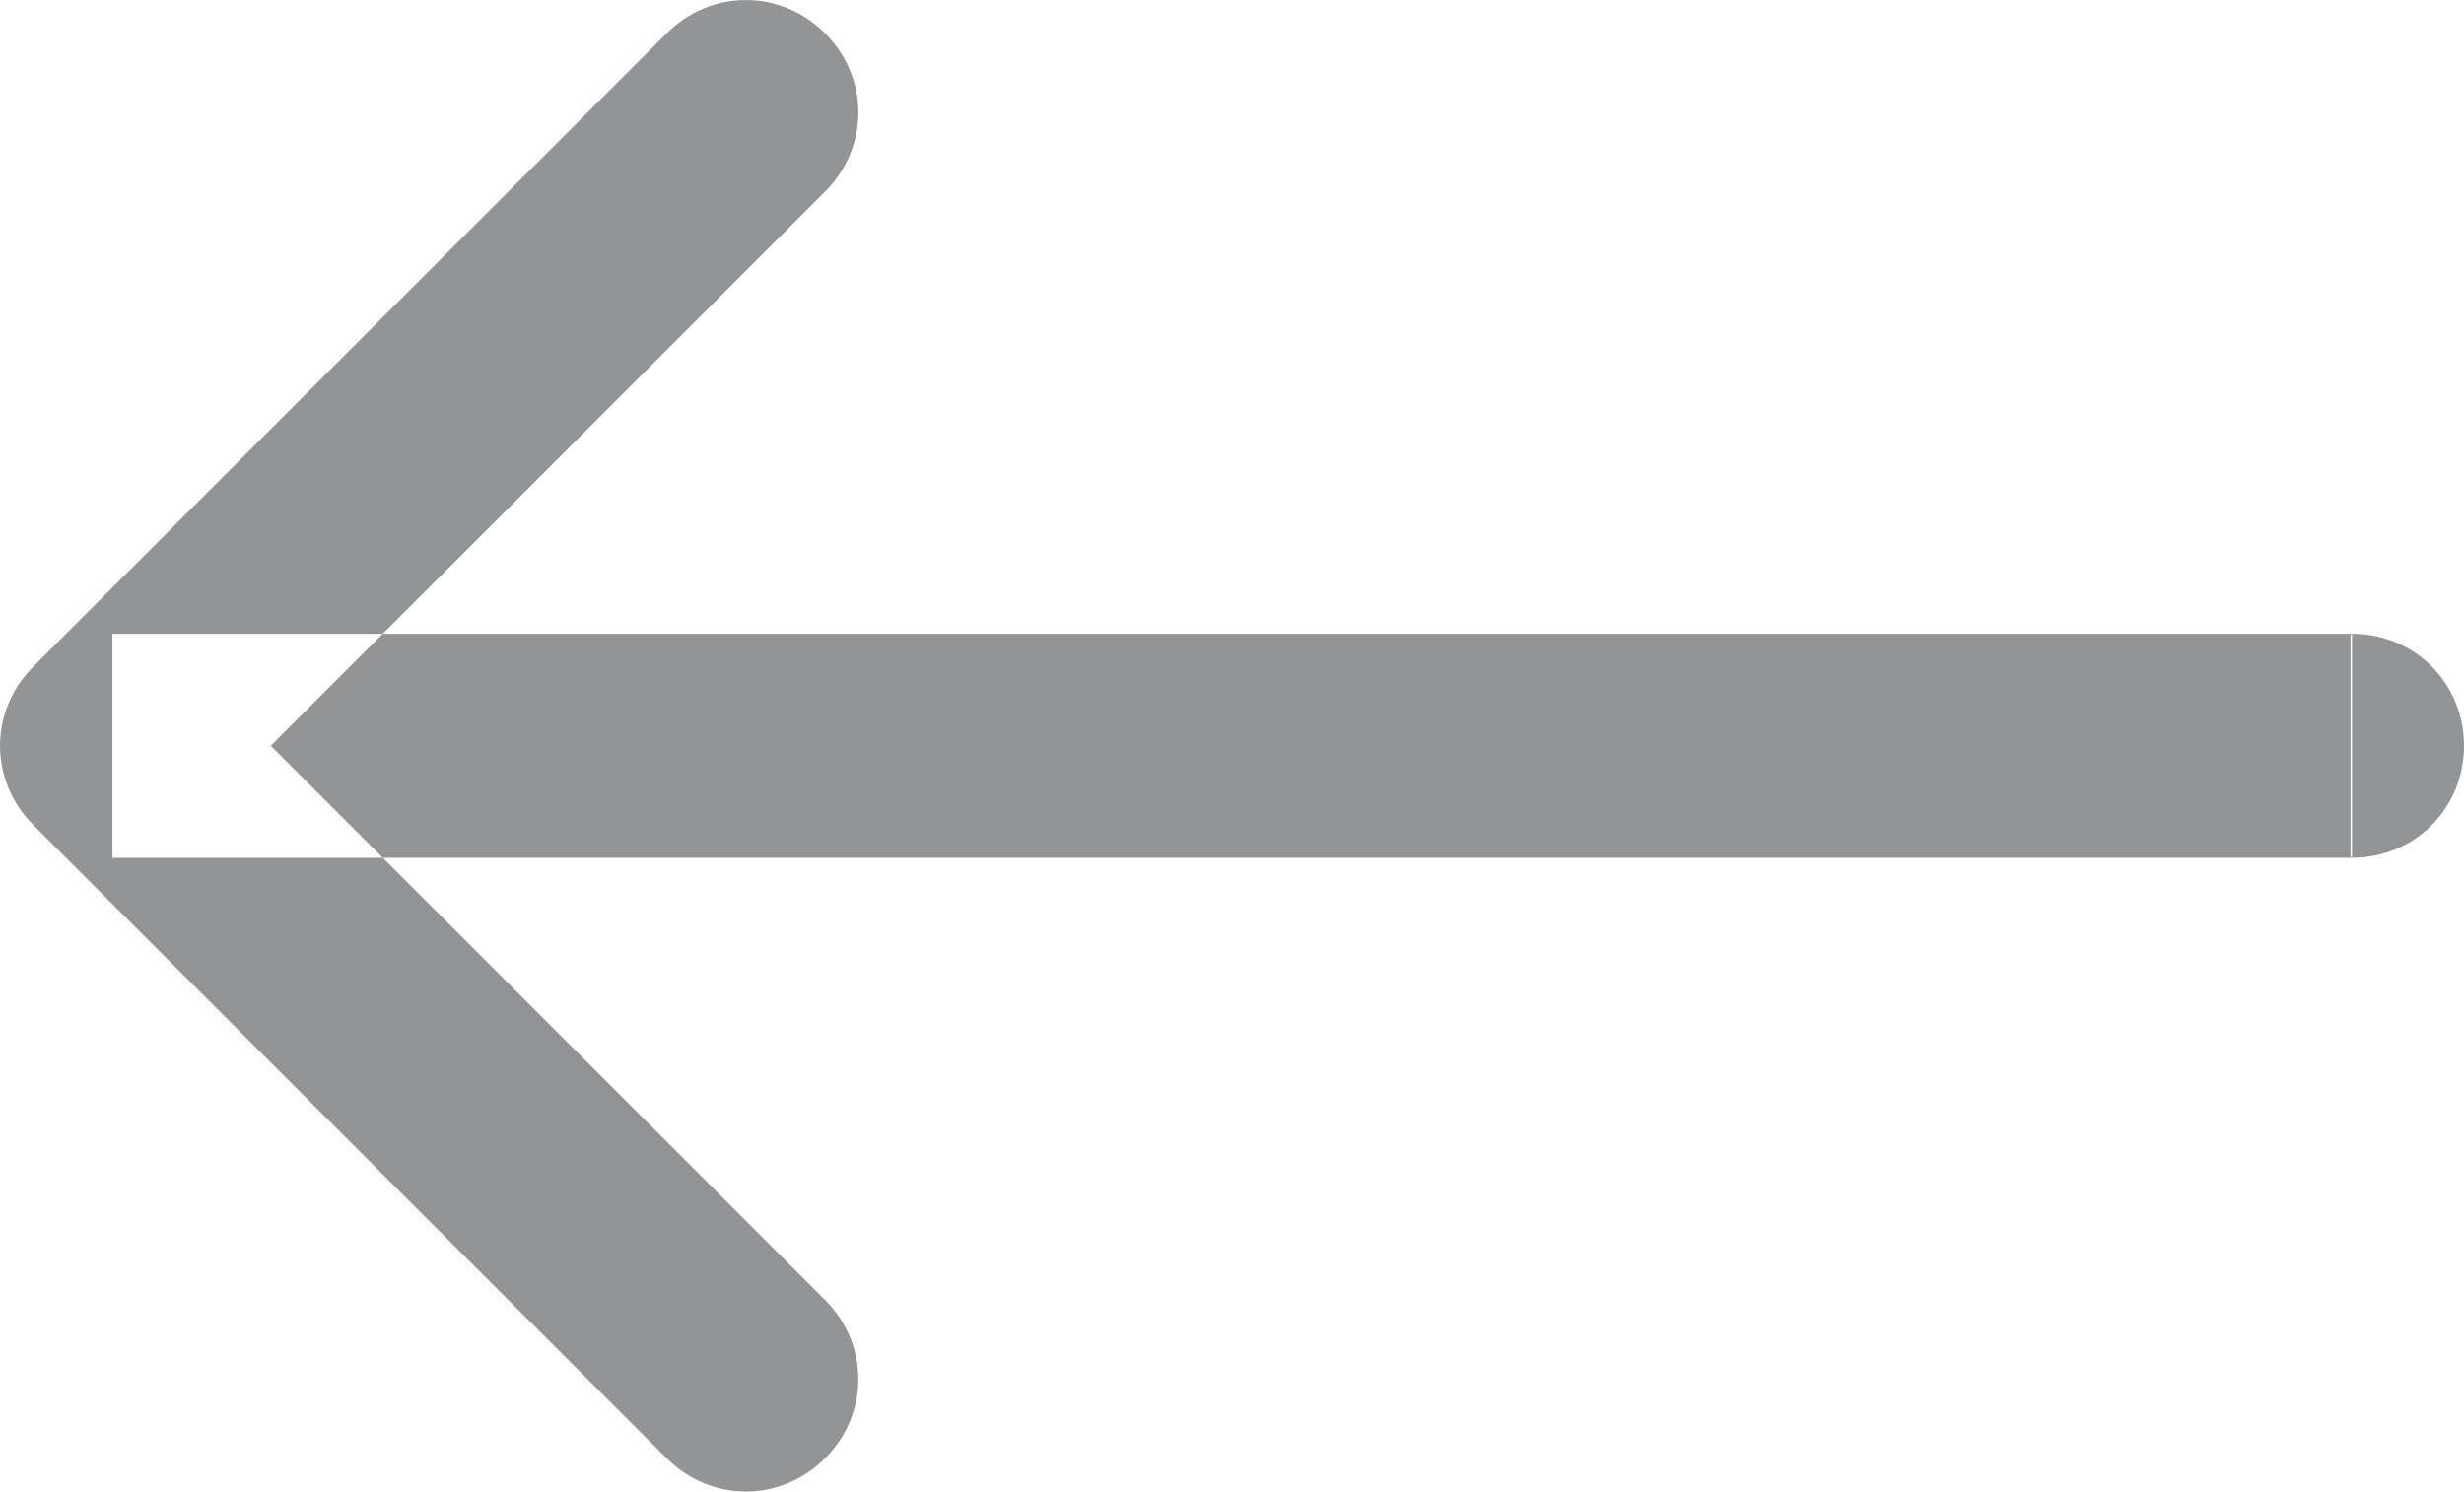 <svg width="33.006" height="19.983" viewBox="0 0 33.006 19.983" fill="none" xmlns="http://www.w3.org/2000/svg" xmlns:xlink="http://www.w3.org/1999/xlink">
	<desc>
			Created with Pixso.
	</desc>
	<defs/>
	<path id="Arrow" d="M31.506 11.492L1.506 11.492L1.506 8.491L31.506 8.491L31.506 11.492ZM31.486 8.511L31.506 8.491C32.346 8.491 33.006 9.151 33.006 9.991C33.006 10.831 32.346 11.492 31.506 11.492L31.486 11.471L31.486 8.511ZM3.627 9.991L11.052 17.416C11.646 18.01 11.646 18.944 11.052 19.537C10.458 20.131 9.525 20.131 8.931 19.537L0.446 11.052C-0.148 10.458 -0.148 9.525 0.446 8.931L8.931 0.446C9.525 -0.148 10.458 -0.148 11.052 0.446C11.646 1.039 11.646 1.973 11.052 2.567L3.627 9.991Z" fill="#929495" fill-opacity="1" fill-rule="evenodd"/>
</svg>

